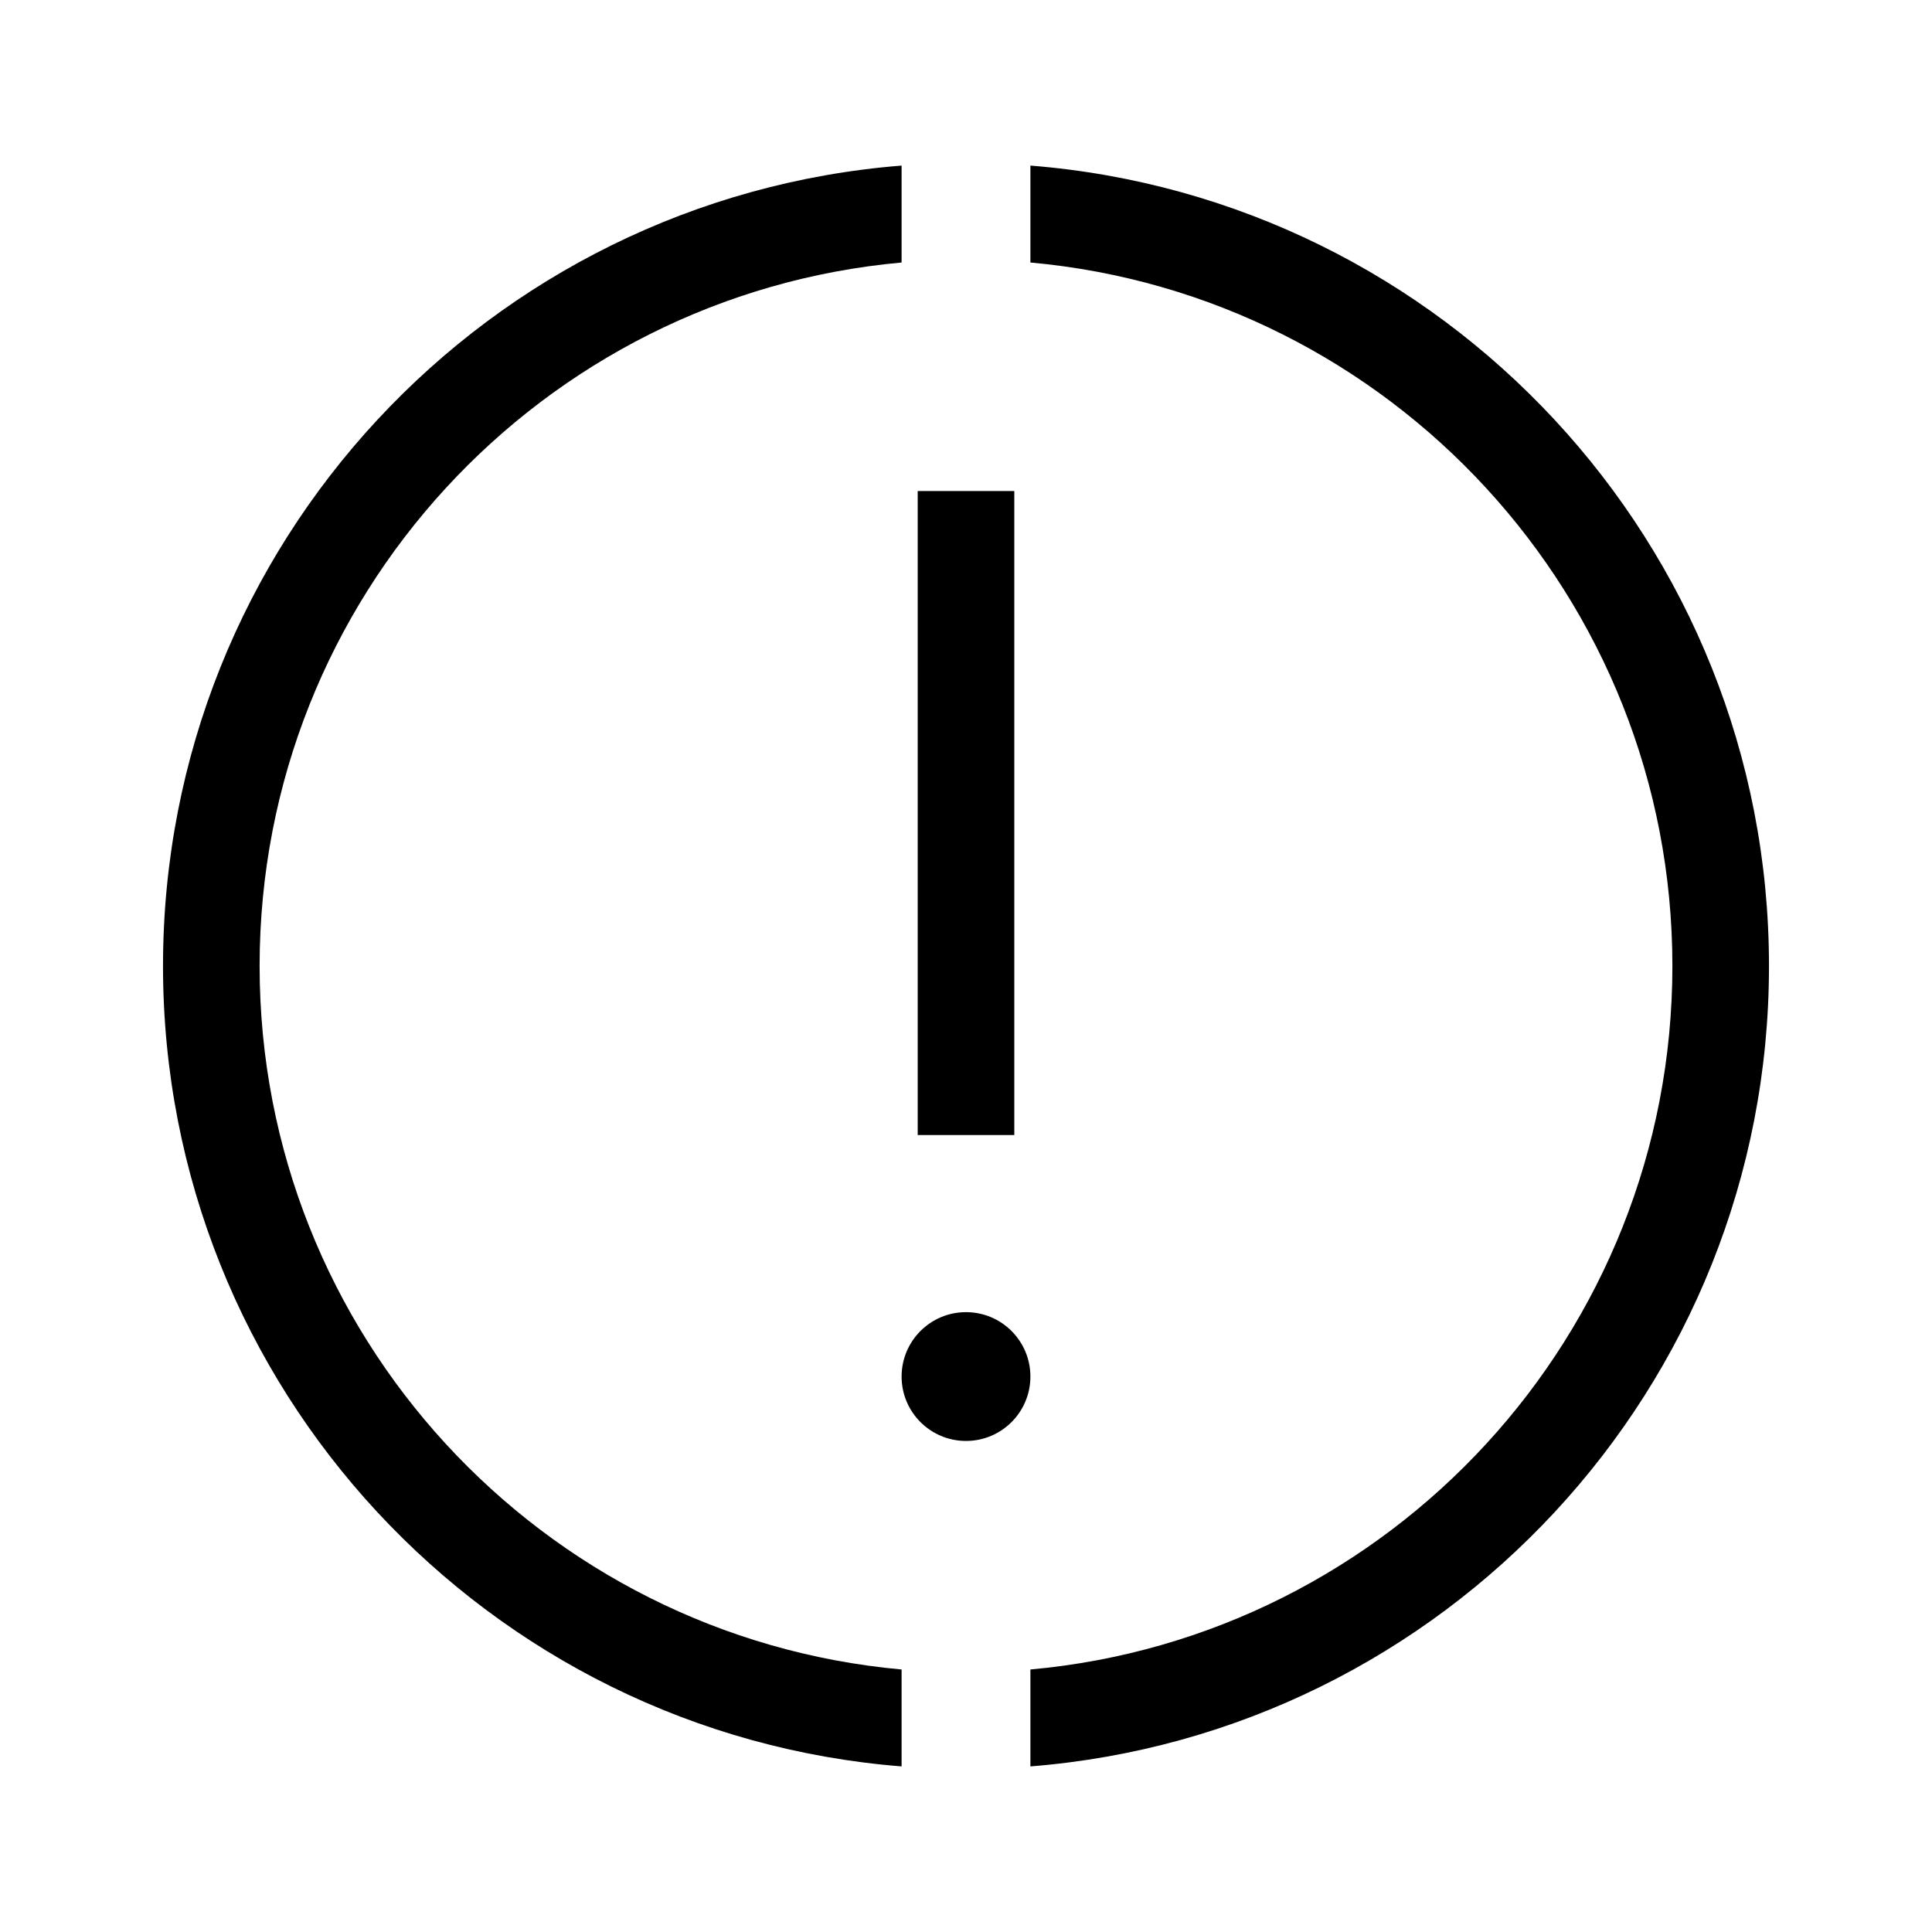 <svg width="24" height="24" viewBox="0 0 24 24" fill="none" xmlns="http://www.w3.org/2000/svg">
<path fill-rule="evenodd" clip-rule="evenodd" d="M12.8 2.057V3.261C17.271 3.665 20.775 7.423 20.775 12C20.775 16.577 17.271 20.335 12.8 20.739V21.943C17.935 21.536 21.975 17.24 21.975 12C21.975 6.76 17.935 2.464 12.8 2.057ZM3.225 12C3.225 16.577 6.729 20.335 11.2 20.739V21.943C6.065 21.536 2.025 17.24 2.025 12C2.025 6.76 6.065 2.464 11.2 2.057V3.261C6.729 3.665 3.225 7.423 3.225 12ZM11.4 6.1V14.1H12.6V6.1H11.4ZM12.8 17.1C12.8 16.658 12.442 16.3 12 16.3C11.558 16.3 11.2 16.658 11.2 17.1C11.2 17.542 11.558 17.9 12 17.9C12.442 17.9 12.8 17.542 12.8 17.1Z" fill="black"/>
</svg>
